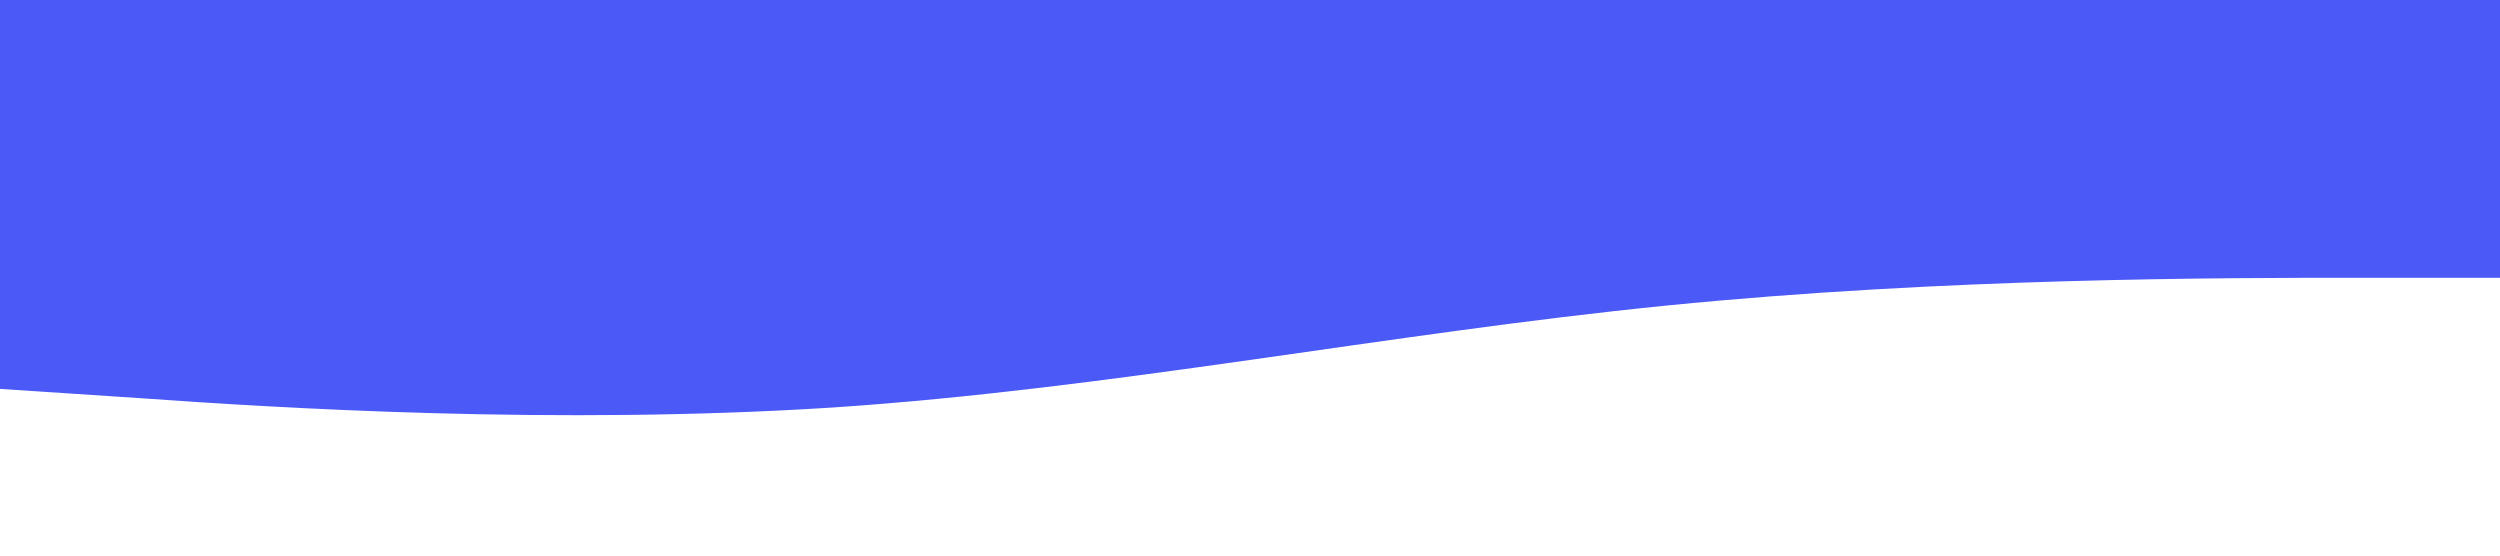 <?xml version="1.0" standalone="no"?><svg xmlns="http://www.w3.org/2000/svg" viewBox="0 0 1440 320"><path fill="#4B59F7" fill-opacity="1" d="M0,224L80,229.3C160,235,320,245,480,234.7C640,224,800,192,960,176C1120,160,1280,160,1360,160L1440,160L1440,0L1360,0C1280,0,1120,0,960,0C800,0,640,0,480,0C320,0,160,0,80,0L0,0Z"></path></svg>